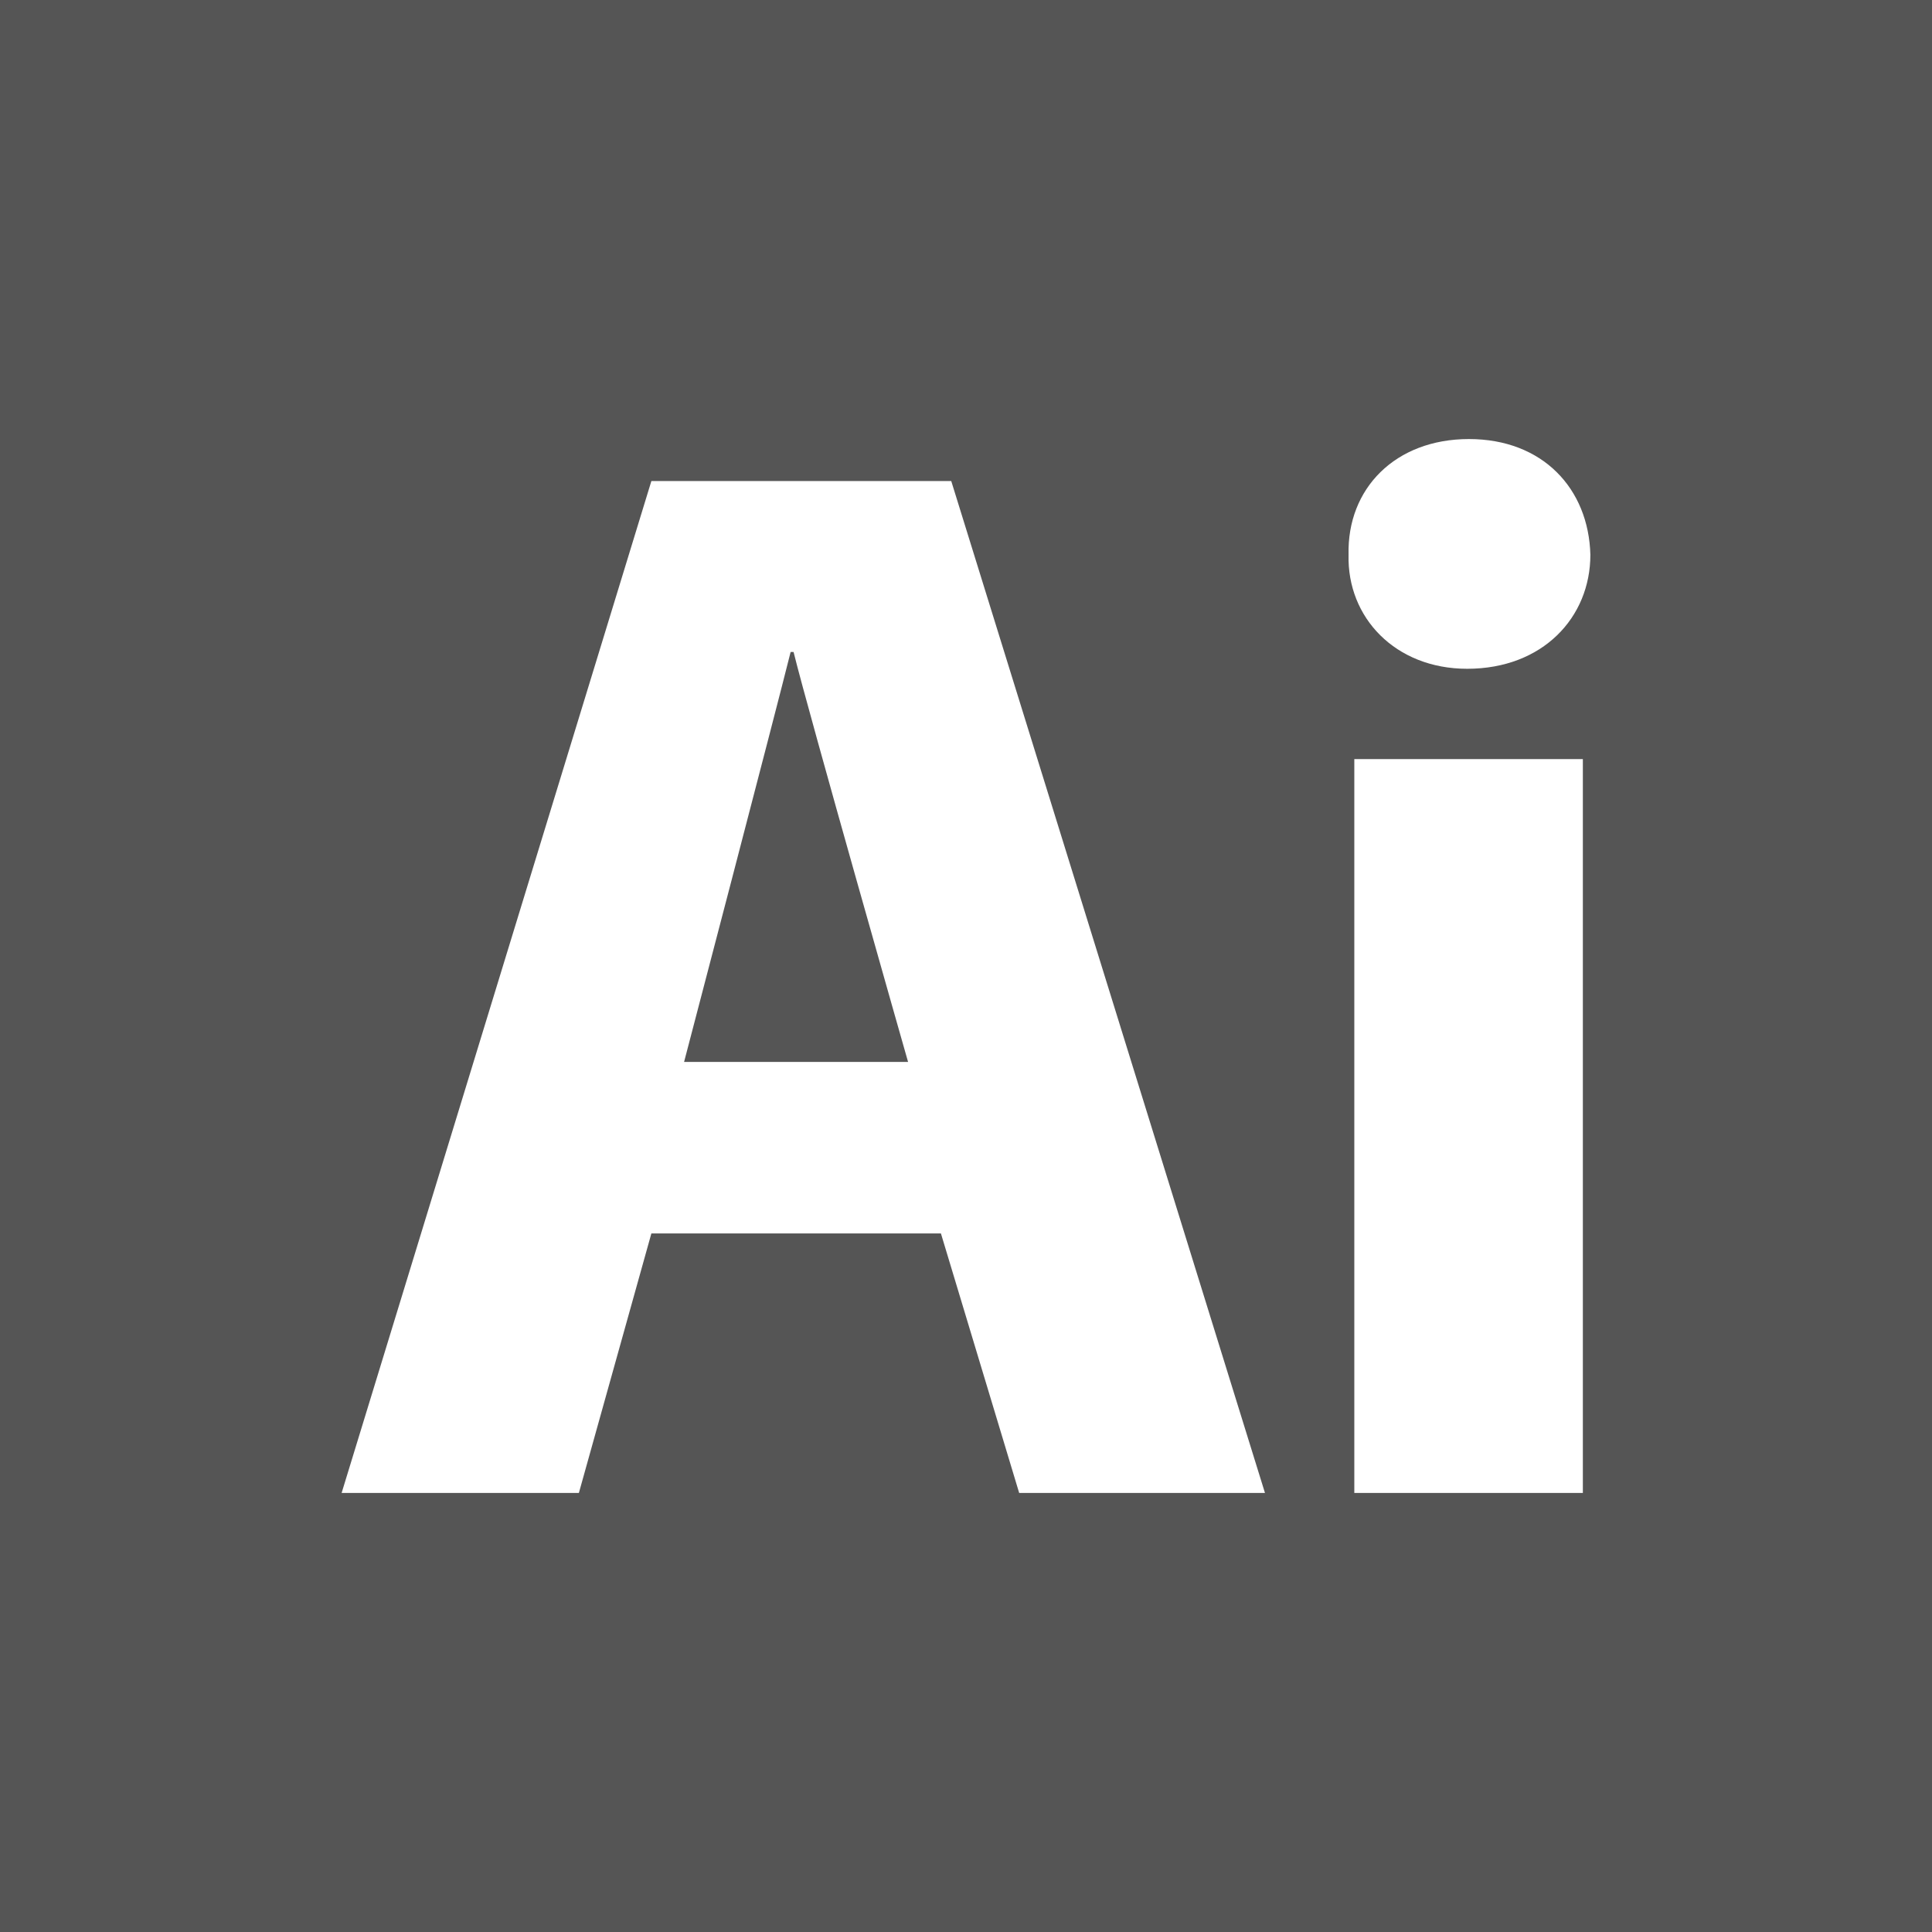 <?xml version="1.0" encoding="iso-8859-1"?>
<!-- Generator: Adobe Illustrator 19.0.0, SVG Export Plug-In . SVG Version: 6.00 Build 0)  -->
<svg xmlns="http://www.w3.org/2000/svg" xmlns:xlink="http://www.w3.org/1999/xlink" version="1.1" id="Layer_1" x="0px" y="0px" viewBox="0 0 455 455" style="enable-background:new 0 0 455 455;" xml:space="preserve" width="512px" height="512px">
<g>
	<path style="fill-rule:evenodd;clip-rule:evenodd;" d="M186.199,153.546c-3.542,14.264-25.092,96.545-25.092,96.545h52.75   c0,0-23.461-82.281-26.966-96.545H186.199z" fill="#555555"/>
	<path style="fill-rule:evenodd;clip-rule:evenodd;" d="M0,0v455h455V0H0z M240.023,351.601l-18.428-61.115h-68.192l-17.074,61.115   H80.455l72.949-238.312h70.621l73.885,238.312H240.023z M372.774,351.601H318.95V178.775h53.824V351.601z M345.533,157.503   c-16.935,0-28.317-12.078-27.936-26.86c-0.381-15.583,11.002-27.244,28.353-27.244c17.352,0,28.18,11.66,28.595,27.244   C374.545,145.425,363.302,157.503,345.533,157.503z" fill="#555555"/>
</g>
<g>
</g>
<g>
</g>
<g>
</g>
<g>
</g>
<g>
</g>
<g>
</g>
<g>
</g>
<g>
</g>
<g>
</g>
<g>
</g>
<g>
</g>
<g>
</g>
<g>
</g>
<g>
</g>
<g>
</g>
</svg>

